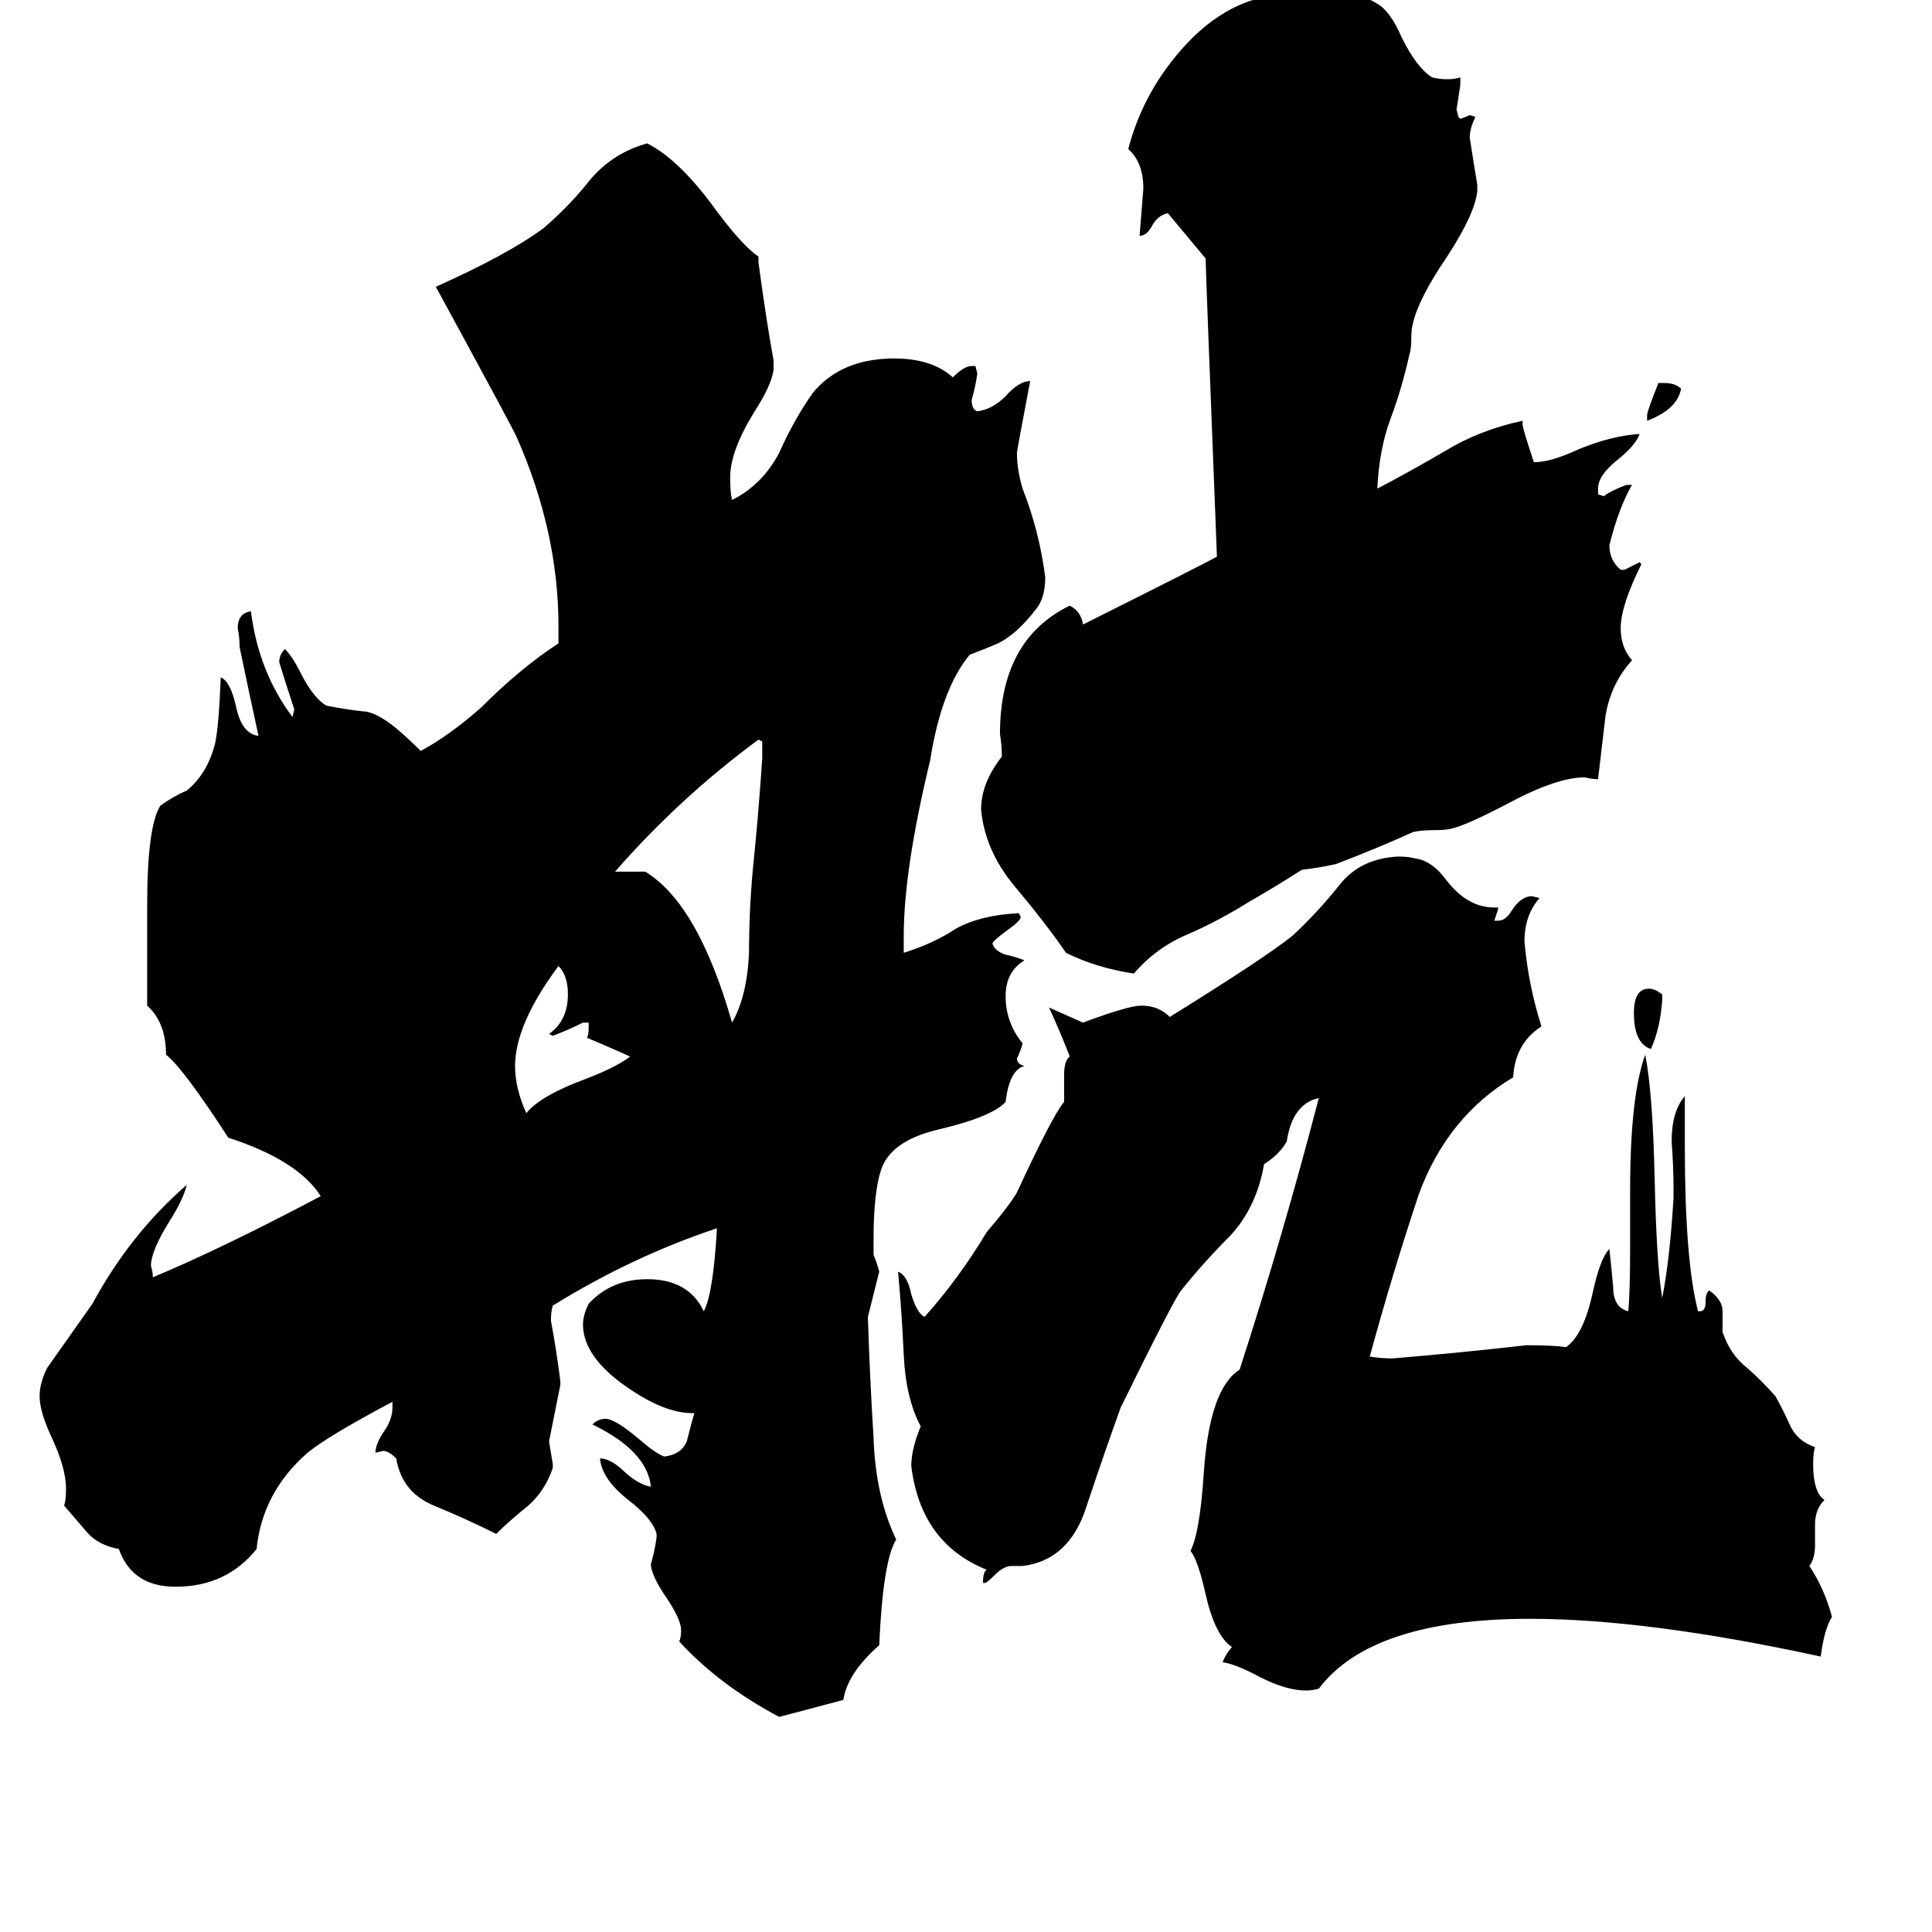 <svg xmlns="http://www.w3.org/2000/svg" viewBox="0 -800 1024 1024">
	<path fill="#000000" d="M873 -577V-580Q873 -582 879 -597H882Q888 -597 891 -594Q889 -583 873 -577ZM881 -273V-270Q880 -255 875 -244Q866 -247 866 -263Q866 -276 874 -276Q877 -276 881 -273ZM312 -255V-258H309Q301 -254 293 -251L291 -252Q301 -259 301 -273Q301 -283 296 -288Q273 -257 273 -235Q273 -223 279 -210Q286 -219 310 -228Q326 -234 334 -240Q323 -245 311 -250Q312 -251 312 -255ZM404 -398V-407L402 -408Q360 -377 326 -338H342Q370 -321 388 -258Q396 -272 397 -295Q397 -317 399 -339Q402 -368 404 -398ZM869 -502L870 -501Q859 -479 859 -467Q859 -457 865 -450Q854 -438 851 -421Q849 -404 847 -387Q844 -387 840 -388Q825 -388 799 -374Q778 -363 770 -361Q767 -360 760 -360Q753 -360 749 -359Q729 -350 708 -342Q699 -340 690 -339Q676 -330 662 -322Q646 -312 630 -305Q613 -298 601 -284Q581 -287 565 -295Q554 -311 538 -330Q522 -349 520 -371Q520 -385 531 -399Q531 -405 530 -411Q530 -461 567 -479Q573 -476 574 -469Q640 -502 645 -505Q639 -658 639 -663Q629 -675 619 -687Q614 -686 611 -681Q608 -675 604 -675Q605 -687 606 -700Q606 -714 598 -721Q605 -748 623 -770Q645 -797 672 -802Q684 -805 699 -805Q719 -805 730 -798Q737 -794 743 -780Q751 -764 759 -759Q763 -758 767 -758Q771 -758 774 -759V-755Q773 -748 772 -742L773 -738L774 -737Q777 -738 779 -739L782 -738Q779 -732 779 -727Q781 -714 783 -702V-699Q782 -687 767 -664Q752 -642 749 -629Q748 -626 748 -620Q748 -615 747 -612Q743 -594 737 -578Q731 -562 730 -541Q749 -551 766 -561Q784 -572 807 -577V-575Q807 -573 813 -555Q822 -555 837 -562Q854 -569 869 -570Q867 -564 857 -556Q847 -548 847 -541V-538L850 -537Q854 -540 862 -543H865Q858 -531 853 -511Q853 -503 859 -498H861Q865 -500 869 -502ZM962 8V19Q962 26 959 30Q967 42 971 57Q967 63 965 78Q873 58 811 58Q727 58 699 95Q696 96 692 96Q682 96 668 89Q655 82 648 81Q650 76 653 73Q644 67 639 45Q635 27 631 22Q636 12 638 -19Q641 -64 657 -74Q680 -145 699 -218Q685 -215 682 -195Q678 -188 670 -183Q666 -160 652 -145Q638 -131 626 -116Q622 -111 594 -54Q585 -29 576 -2Q567 27 542 30H536Q532 30 527 35Q523 39 522 39H521Q521 33 523 32Q488 18 483 -23Q483 -32 488 -44Q480 -59 479 -82Q478 -104 476 -126Q481 -124 483 -114Q486 -104 490 -102Q508 -122 523 -147Q535 -161 539 -168Q558 -209 564 -216V-230Q564 -238 567 -240Q562 -253 556 -266Q565 -262 574 -258Q598 -267 605 -267Q614 -267 620 -261Q670 -292 685 -304Q698 -316 710 -331Q721 -345 741 -346Q747 -346 750 -345Q759 -344 767 -333Q778 -319 792 -319H794V-318Q793 -315 792 -312H794Q798 -312 801 -317Q806 -325 812 -325L816 -324Q808 -315 808 -301Q810 -278 817 -256Q803 -247 802 -229Q767 -208 752 -167Q738 -125 726 -81Q732 -80 738 -80Q774 -83 809 -87Q823 -87 830 -86Q839 -92 844 -114Q848 -133 853 -138Q854 -129 855 -118Q855 -107 863 -105Q864 -115 864 -139V-169Q864 -219 872 -241Q876 -221 877 -175Q878 -130 881 -112Q885 -132 887 -165V-170Q887 -182 886 -195Q886 -211 893 -219V-192Q893 -132 900 -105H901Q904 -105 904 -110Q904 -115 906 -116Q913 -111 913 -105V-94Q917 -82 926 -75Q934 -68 941 -60Q945 -53 949 -44Q953 -36 962 -33Q961 -30 961 -24Q961 -9 967 -5Q962 0 962 8ZM447 101L413 110Q381 93 360 70Q361 68 361 64Q361 58 352 45Q346 36 345 30V29Q347 22 348 15V13Q346 5 333 -5Q319 -16 318 -27Q324 -27 332 -19Q339 -13 345 -12Q343 -31 314 -45Q317 -48 321 -48Q326 -48 339 -37Q347 -30 352 -28Q361 -29 364 -36Q366 -44 368 -51H367Q352 -51 332 -65Q309 -81 309 -98Q309 -103 312 -109Q324 -122 343 -122Q365 -122 373 -105Q378 -114 380 -149Q335 -134 293 -108Q292 -105 292 -100Q295 -84 297 -68V-66Q294 -51 291 -36Q292 -30 293 -24V-22Q289 -10 280 -2Q270 6 263 13Q247 5 230 -2Q213 -9 210 -27Q206 -31 203 -31L199 -30Q199 -35 204 -42Q208 -48 208 -54V-57Q174 -39 163 -30Q139 -9 136 21Q120 41 93 41Q70 41 63 21Q52 19 46 12Q40 5 34 -2Q35 -5 35 -11Q35 -22 27 -39Q21 -52 21 -60Q21 -67 25 -75Q37 -92 49 -109Q69 -146 99 -172Q97 -164 90 -153Q80 -137 80 -129Q81 -126 81 -123Q117 -138 170 -166Q158 -185 121 -197Q97 -234 88 -241Q88 -258 78 -267V-320Q78 -362 85 -373Q92 -378 99 -381Q110 -390 114 -406Q116 -415 117 -441Q122 -439 125 -426Q128 -411 137 -410Q132 -433 127 -457Q127 -462 126 -467Q126 -475 133 -476Q137 -444 155 -420L156 -424Q152 -436 148 -449Q148 -453 151 -456Q155 -452 159 -444Q166 -430 173 -426Q183 -424 192 -423Q199 -423 210 -414Q217 -408 223 -402Q238 -410 255 -425Q276 -446 296 -459V-468Q296 -518 274 -568Q274 -569 231 -648Q269 -665 288 -679Q302 -691 313 -705Q325 -719 343 -724Q359 -716 377 -692Q393 -670 402 -664V-661Q406 -631 410 -609V-604Q409 -596 400 -582Q387 -561 387 -547Q387 -539 388 -535Q404 -543 413 -560Q421 -578 431 -592Q446 -610 474 -610Q494 -610 505 -600Q511 -606 515 -606H517L518 -602Q517 -595 515 -588Q515 -583 518 -582Q526 -583 533 -590Q540 -598 546 -598Q539 -561 539 -560Q539 -551 542 -541Q551 -518 554 -494Q554 -483 549 -477Q539 -464 529 -459Q522 -456 514 -453Q499 -435 493 -397Q479 -339 479 -304V-295Q495 -300 507 -308Q520 -315 540 -316L541 -314Q541 -312 534 -307Q527 -302 526 -300Q527 -296 533 -294Q538 -293 543 -291Q533 -285 533 -272Q533 -258 542 -247Q541 -243 539 -239Q539 -236 543 -235Q535 -233 533 -216Q526 -208 496 -201Q472 -195 467 -180Q463 -168 463 -143V-135Q465 -130 466 -126Q463 -114 460 -102Q461 -70 463 -38Q464 -7 475 16Q468 27 466 72Q449 87 447 101Z"/>
</svg>